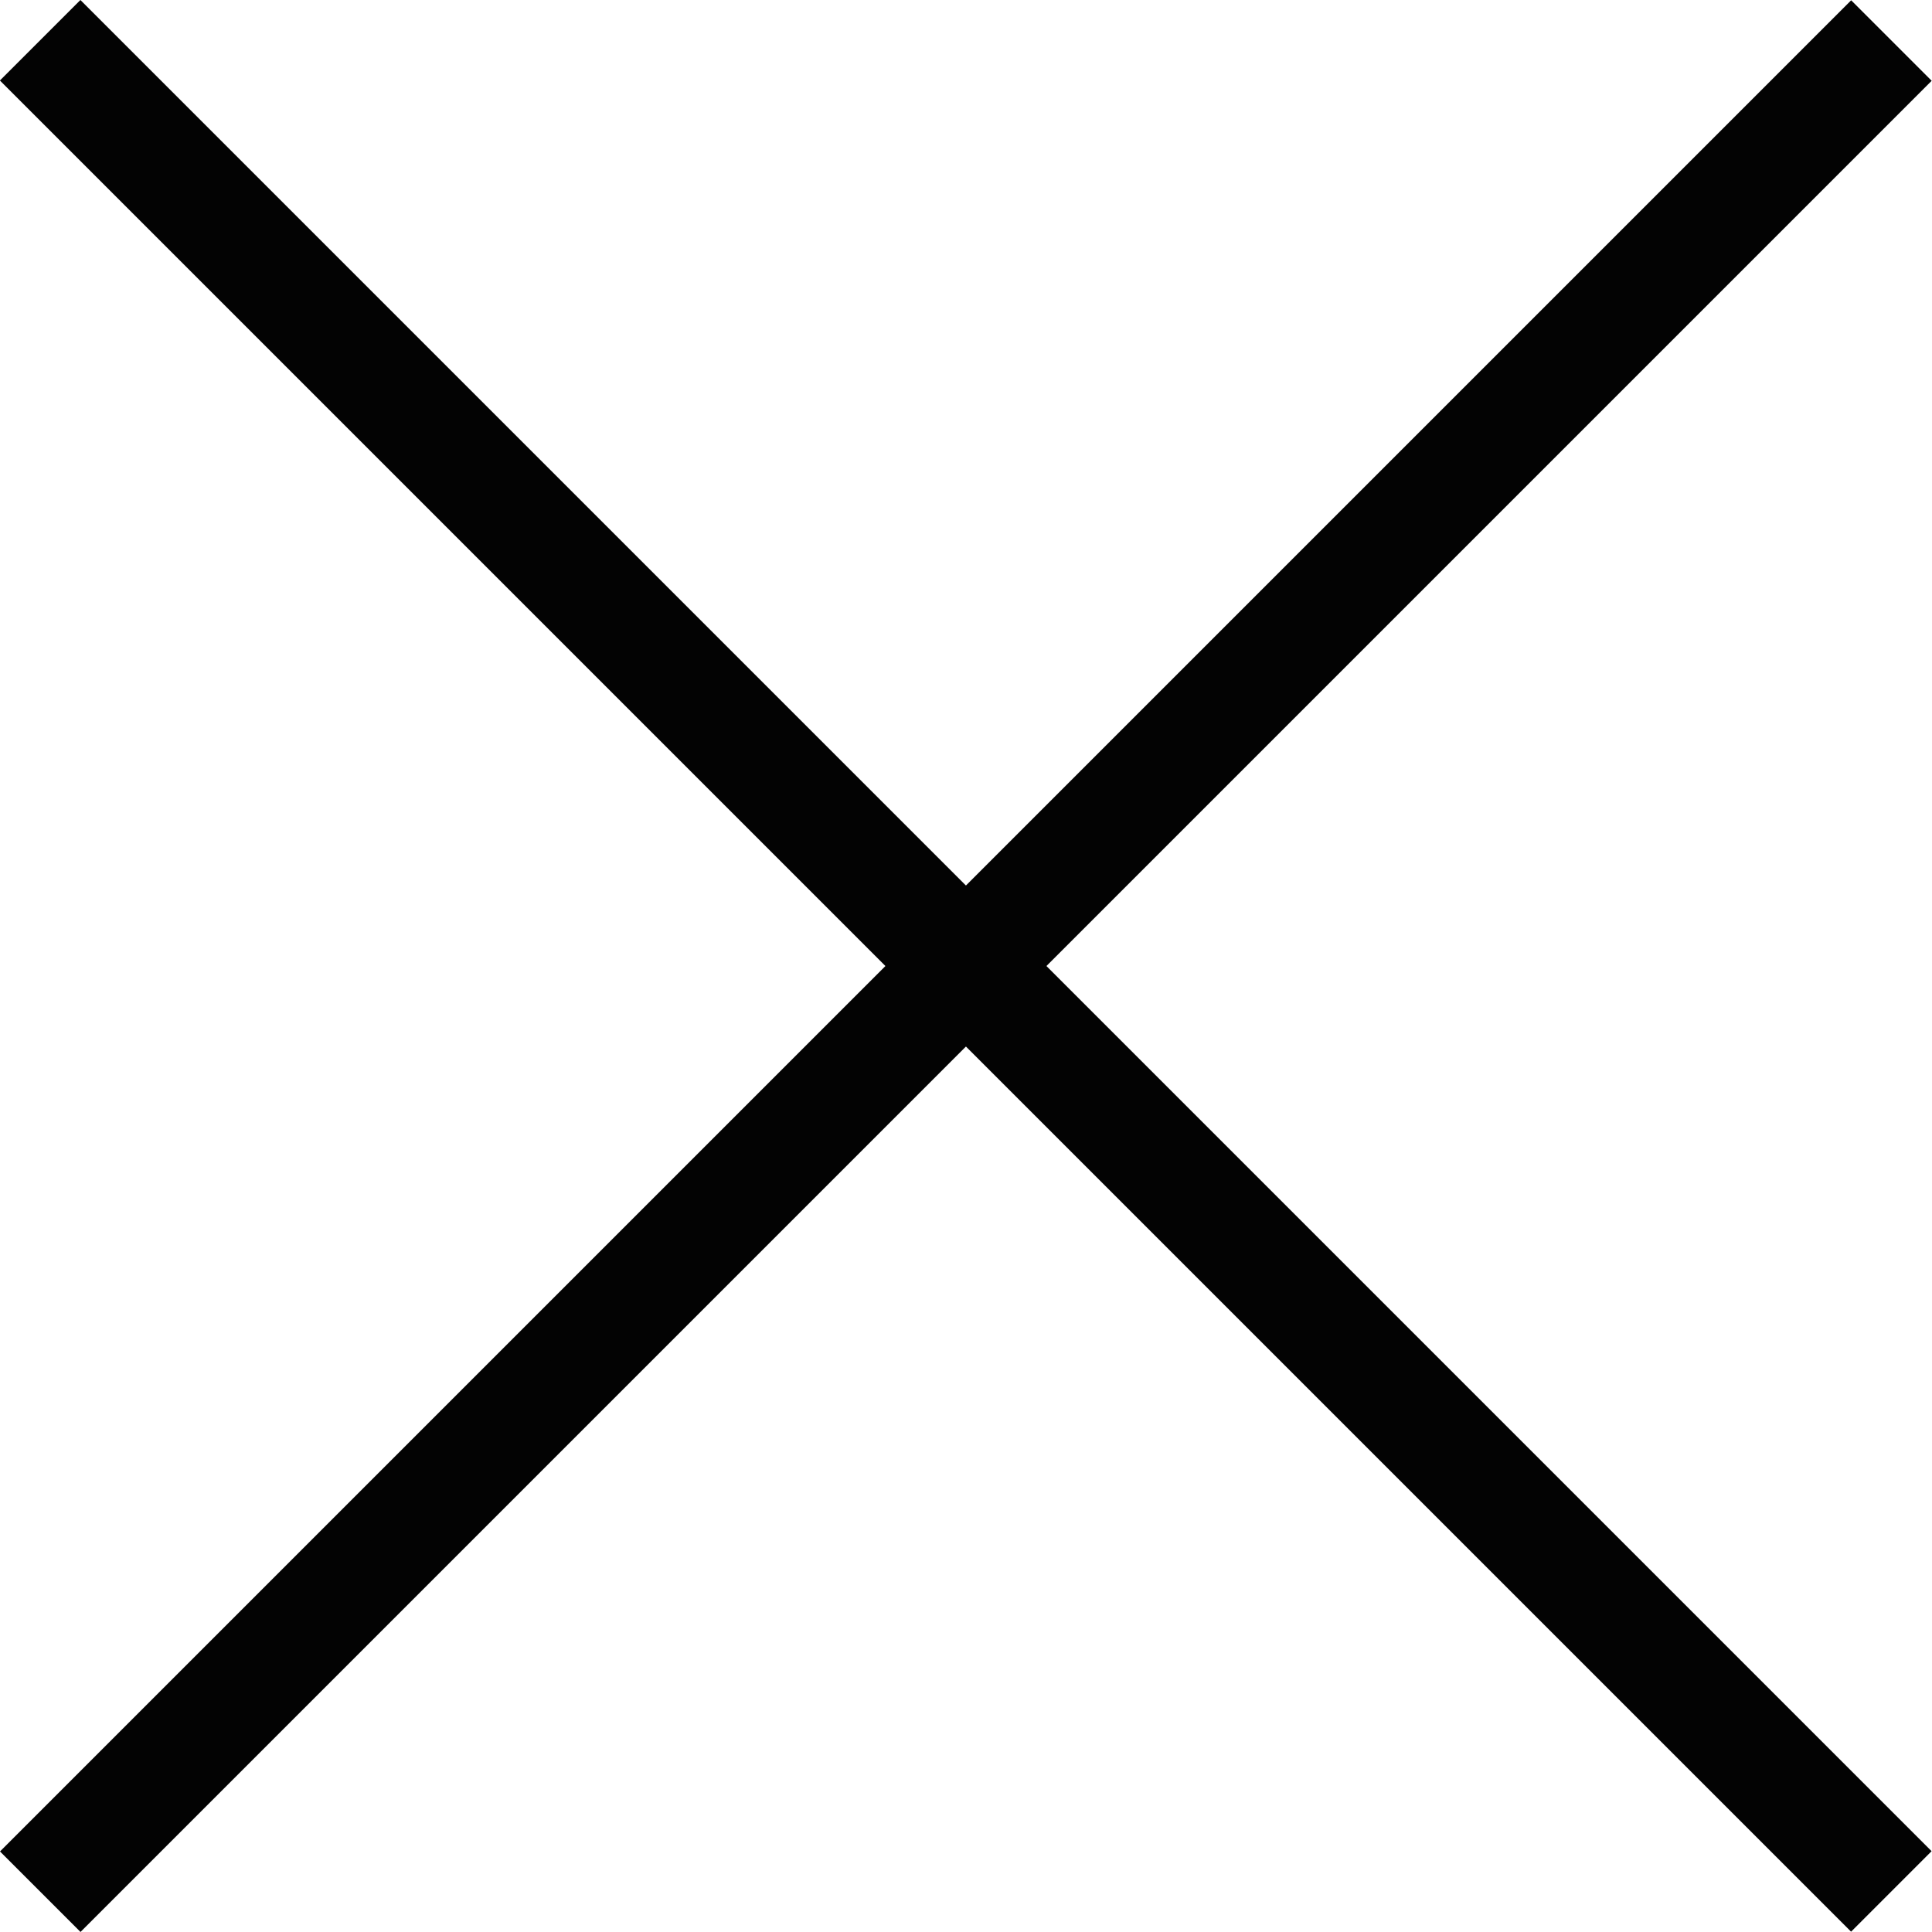 <svg width="16" height="16" viewBox="0 0 16 16" fill="none" xmlns="http://www.w3.org/2000/svg">
<rect width="21.684" height="0.943" transform="matrix(0.707 -0.707 0.707 0.707 0 15.333)" fill="#030303"/>
<rect width="21.684" height="0.943" transform="matrix(0.707 0.707 -0.707 0.707 0.666 0)" fill="#030303"/>
</svg>

